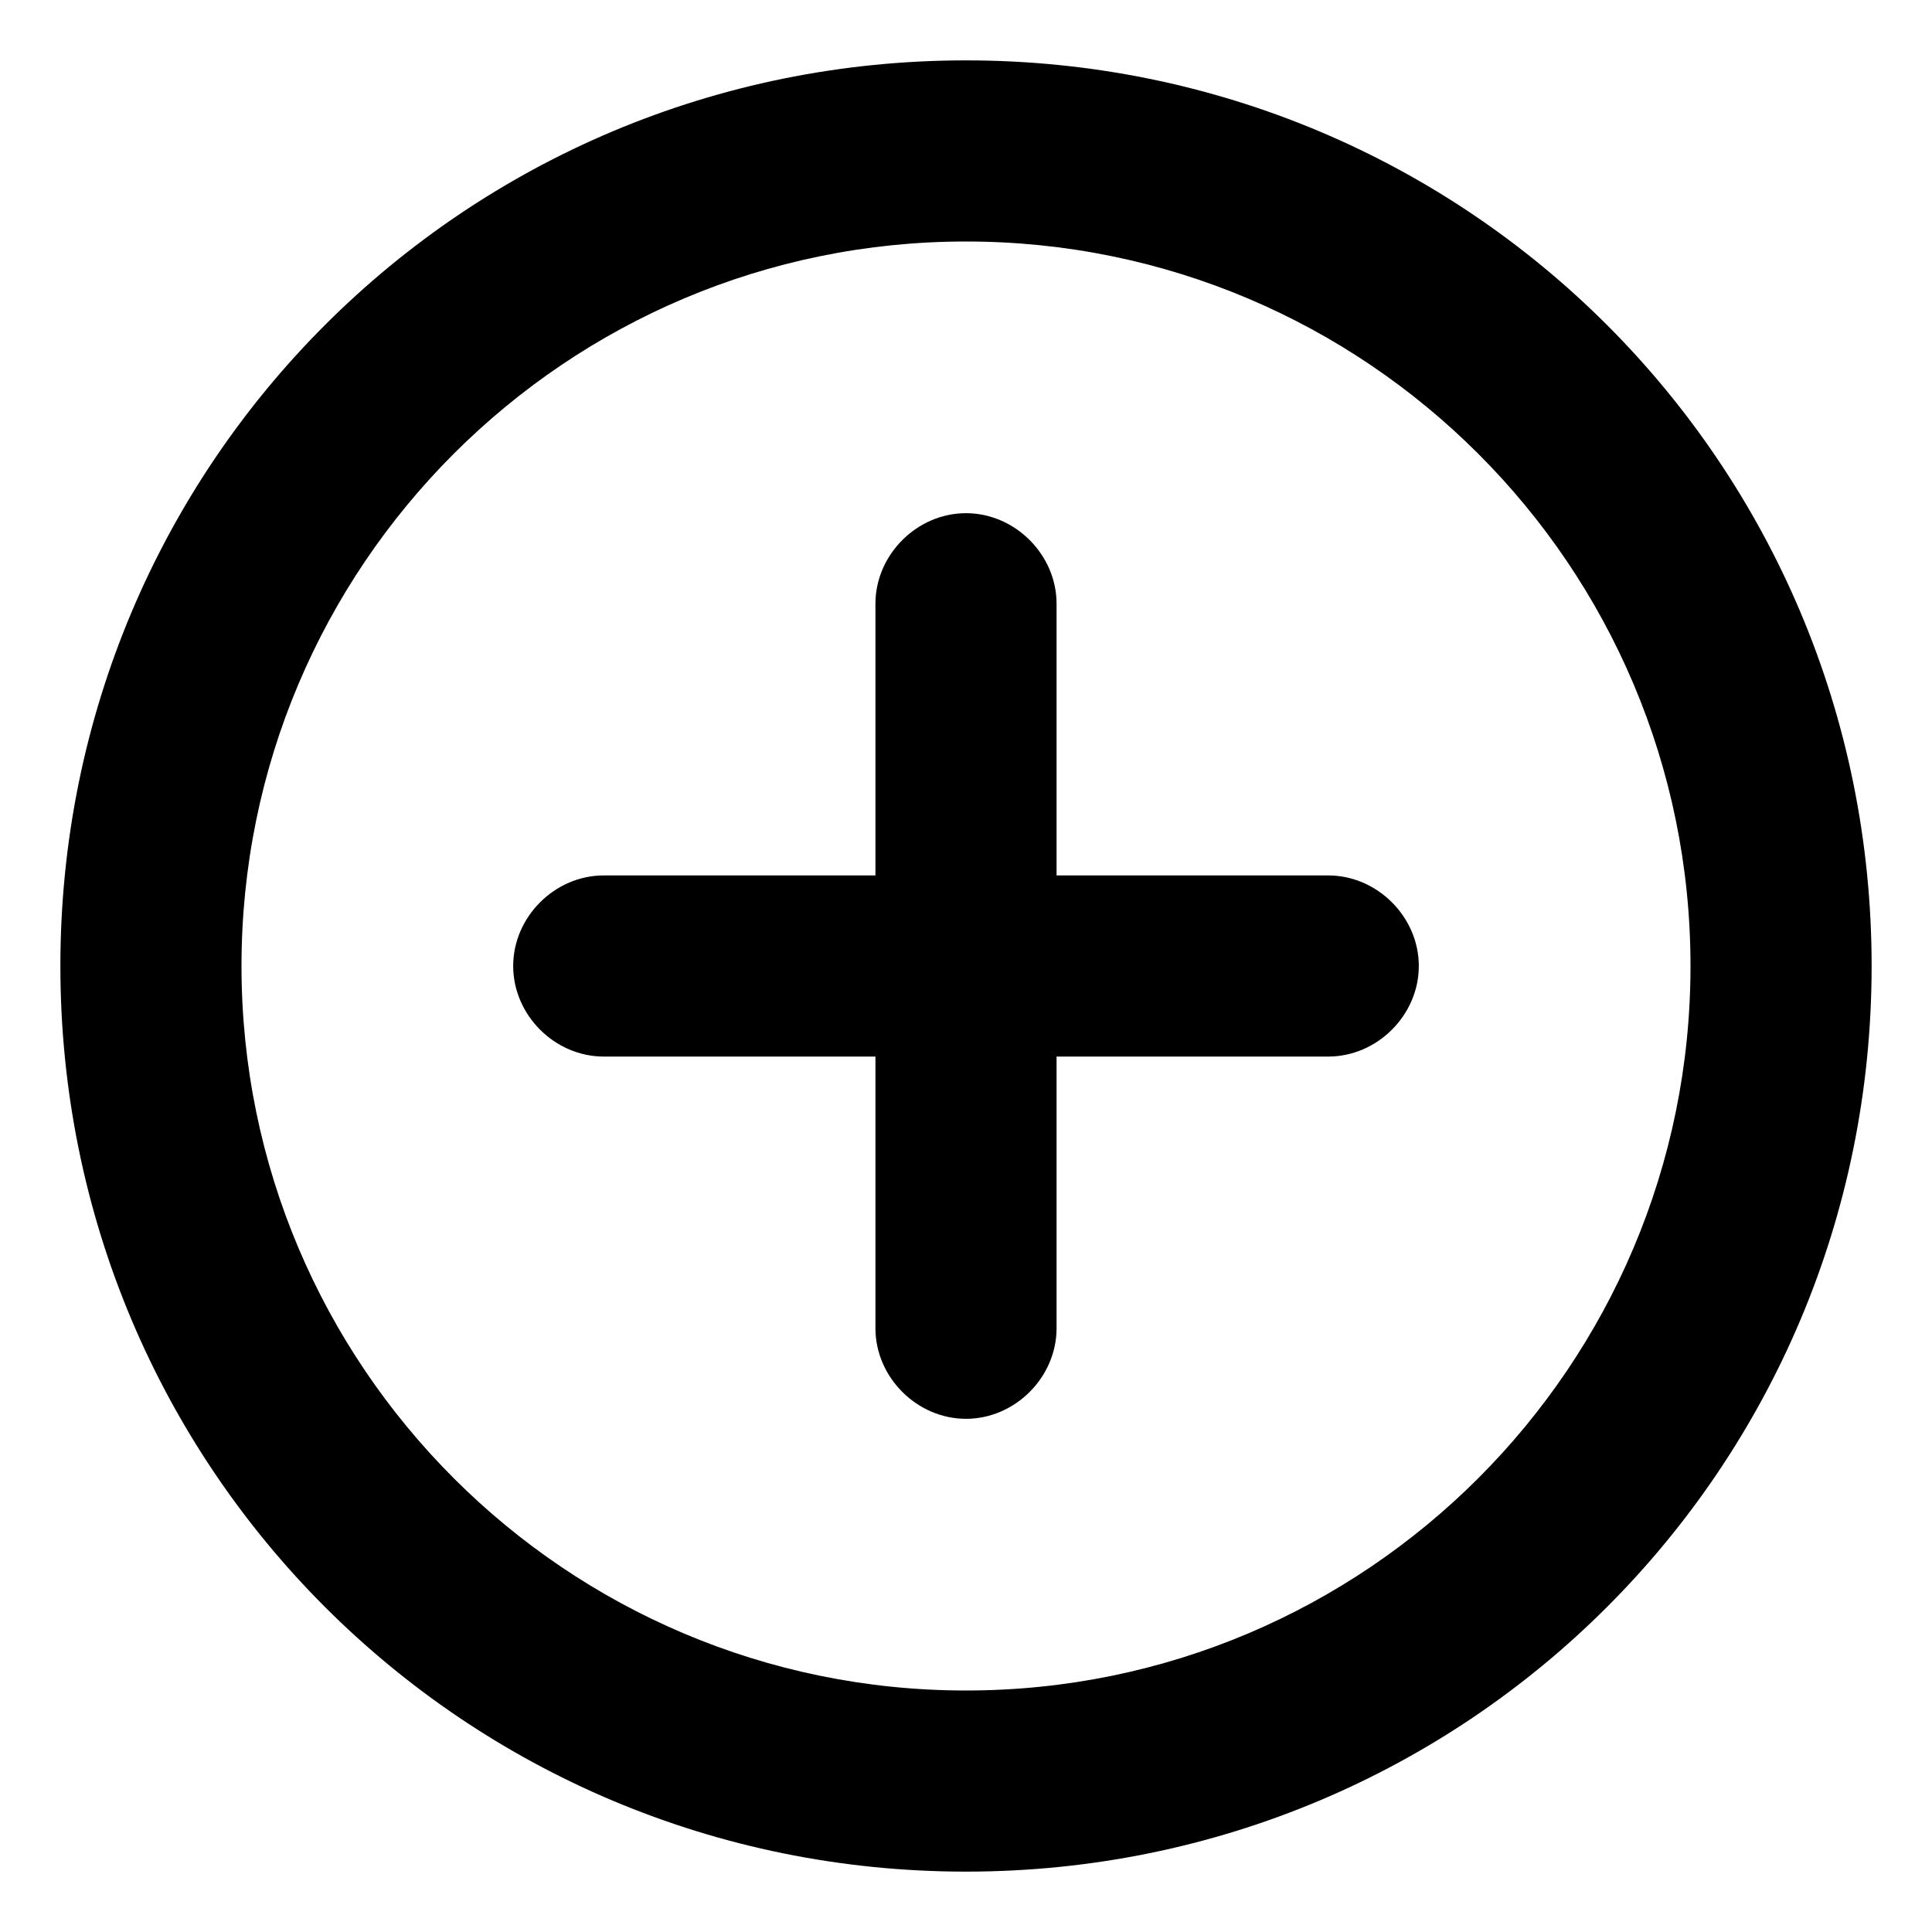 <svg xmlns="http://www.w3.org/2000/svg" viewBox="0 0 512 512"><!-- Font Awesome Pro 6.0.0-alpha1 by @fontawesome - https://fontawesome.com License - https://fontawesome.com/license (Commercial License) --><path d="M256 16C123 16 16 123 16 256S123 496 256 496S496 389 496 256S389 16 256 16ZM256 448C150 448 64 362 64 256S150 64 256 64S448 150 448 256S362 448 256 448ZM352 232H280V160C280 147 269 136 256 136H256C243 136 232 147 232 160V232H160C147 232 136 243 136 256V256C136 269 147 280 160 280H232V352C232 365 243 376 256 376H256C269 376 280 365 280 352V280H352C365 280 376 269 376 256V256C376 243 365 232 352 232Z"/></svg>